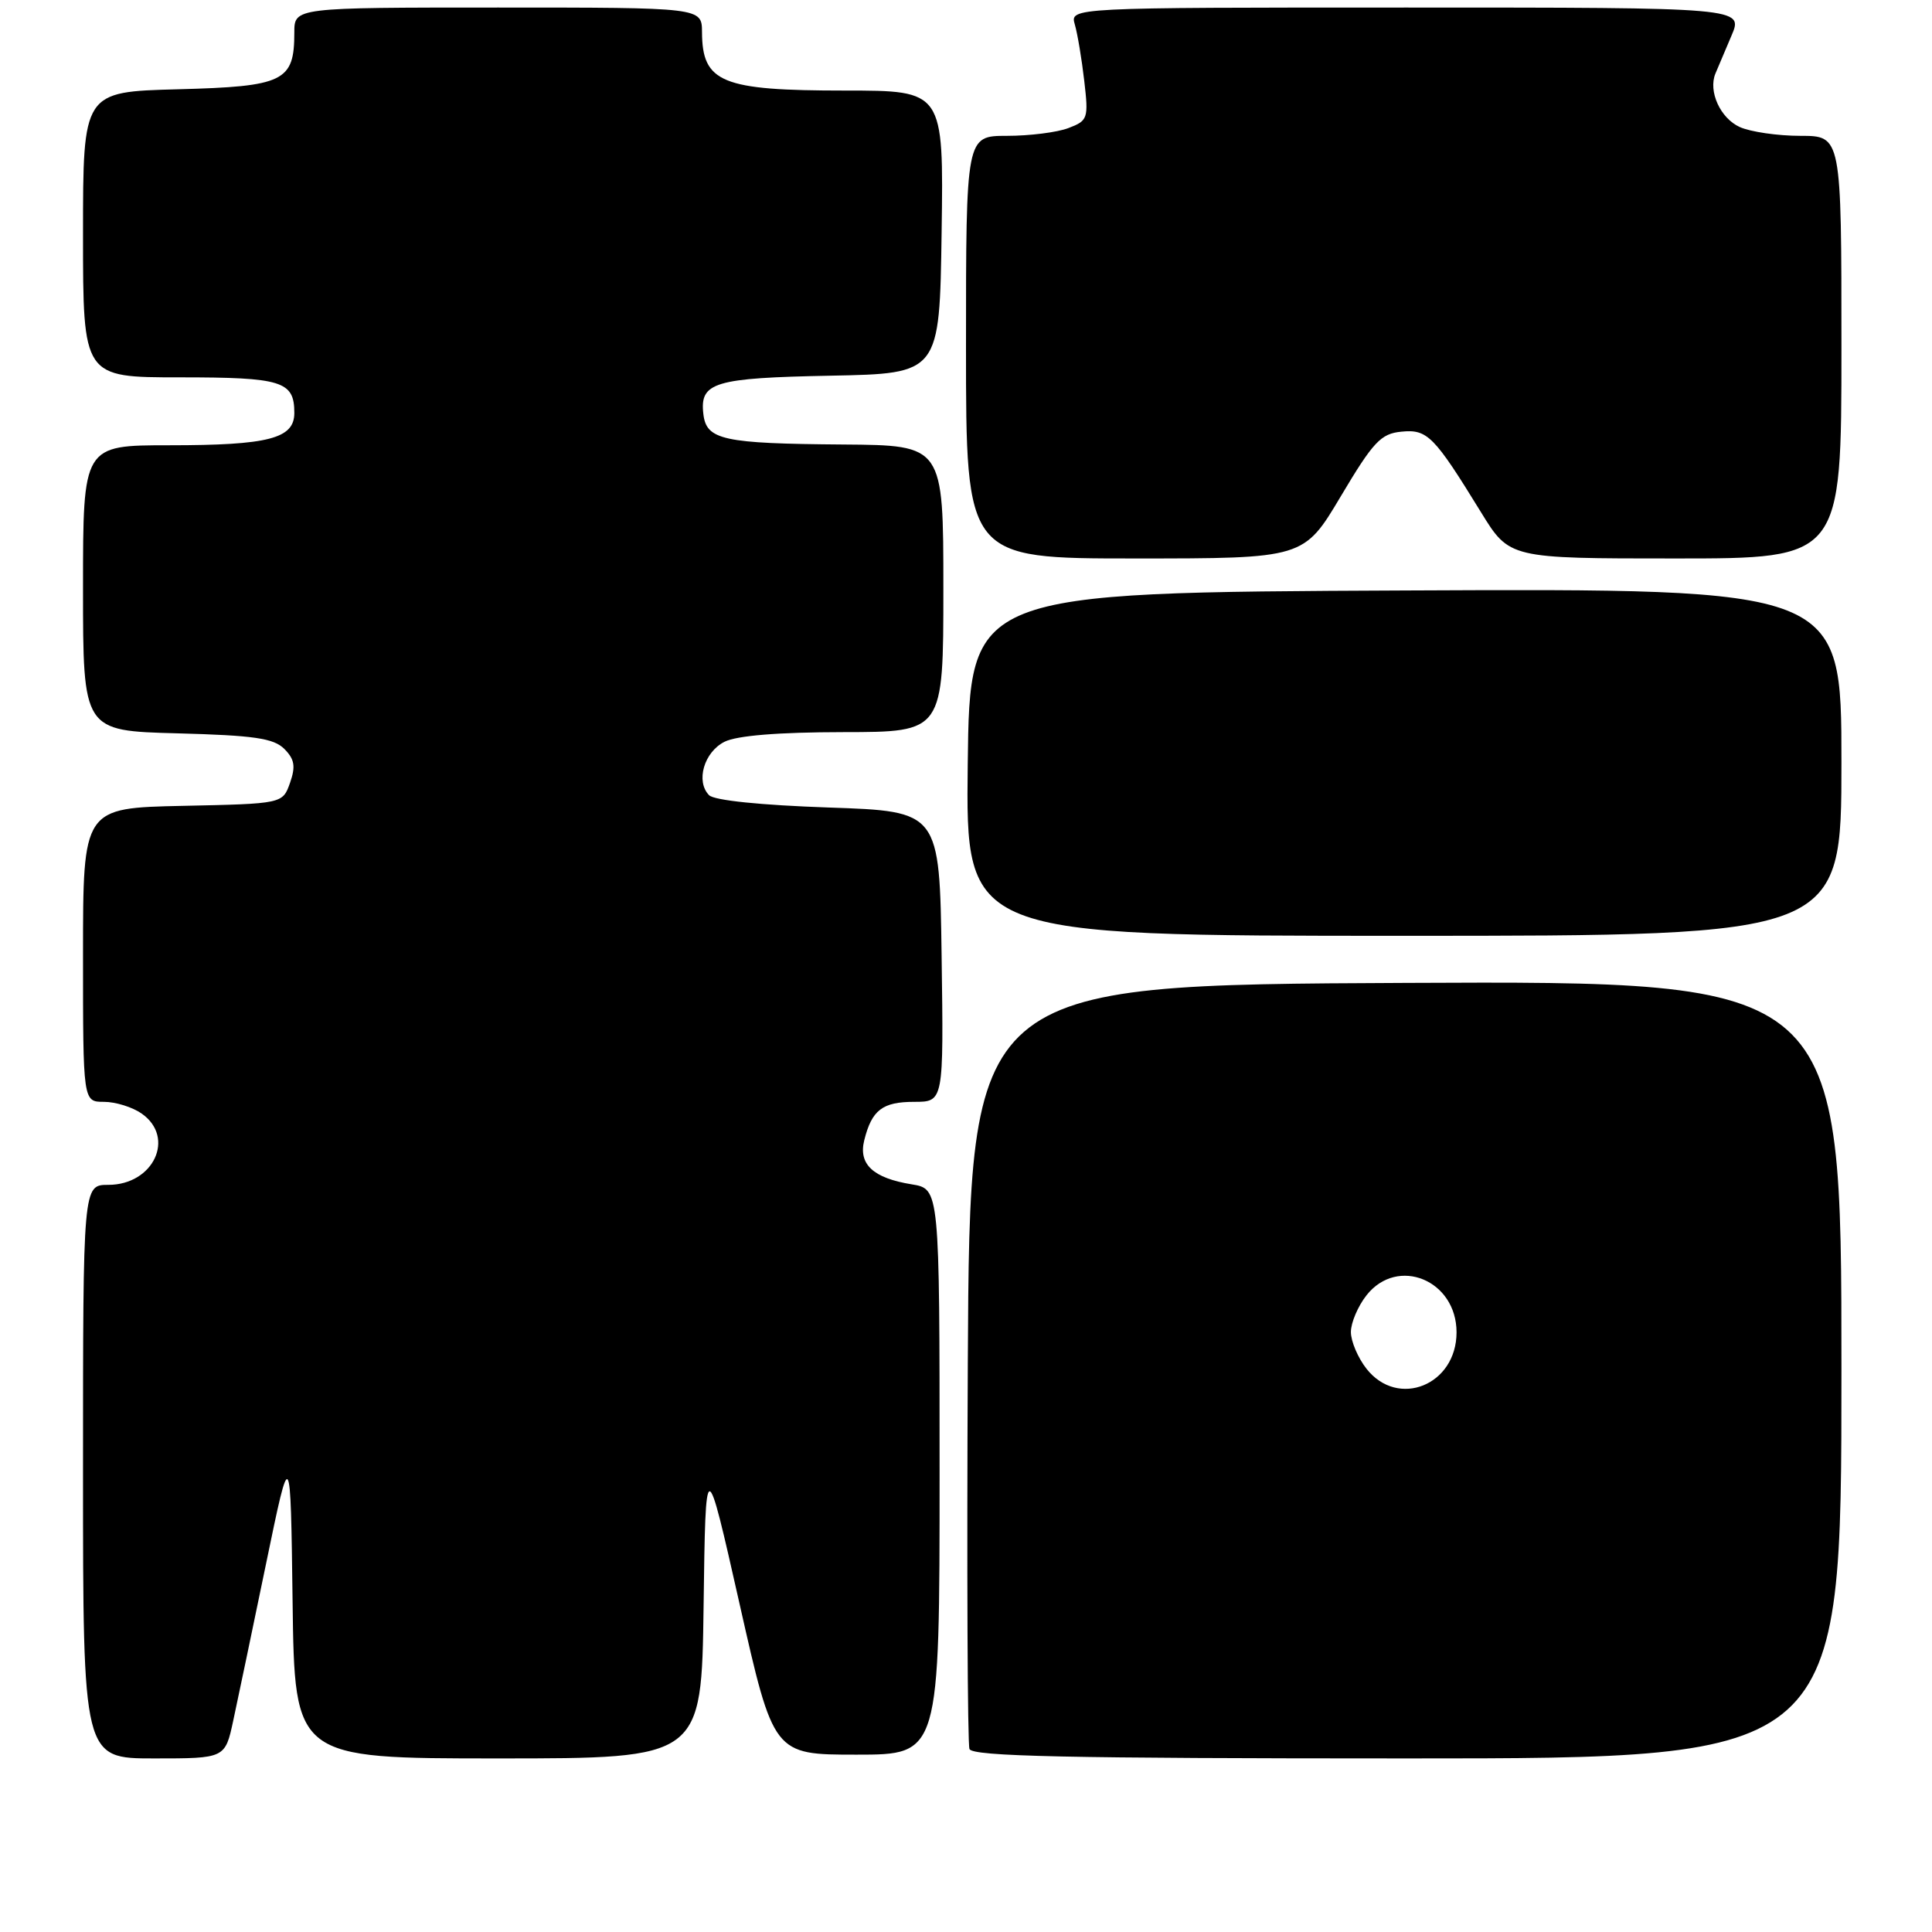 <?xml version="1.0" encoding="UTF-8" standalone="no"?>
<!DOCTYPE svg PUBLIC "-//W3C//DTD SVG 1.1//EN" "http://www.w3.org/Graphics/SVG/1.1/DTD/svg11.dtd" >
<svg xmlns="http://www.w3.org/2000/svg" xmlns:xlink="http://www.w3.org/1999/xlink" version="1.1" viewBox="0 0 256 256">
 <g >
 <path fill="currentColor"
d=" M 30.91 227.97 C 31.51 225.20 33.46 215.87 35.25 207.22 C 38.50 191.50 38.50 191.50 38.77 212.25 C 39.04 233.00 39.04 233.00 66.00 233.00 C 92.96 233.00 92.96 233.00 93.23 212.79 C 93.50 192.59 93.50 192.59 98.00 212.54 C 102.50 232.50 102.50 232.50 113.50 232.50 C 124.50 232.50 124.50 232.50 124.50 195.02 C 124.50 157.53 124.50 157.53 120.80 156.93 C 115.68 156.10 113.72 154.27 114.52 151.08 C 115.52 147.08 116.93 146.00 121.14 146.00 C 125.04 146.00 125.04 146.00 124.77 126.75 C 124.50 107.50 124.50 107.50 109.80 107.00 C 100.82 106.69 94.65 106.06 93.96 105.37 C 92.16 103.55 93.28 99.66 96.00 98.29 C 97.63 97.47 103.11 97.02 111.75 97.01 C 125.00 97.00 125.00 97.00 125.00 78.00 C 125.00 59.00 125.00 59.00 111.75 58.90 C 95.80 58.78 93.60 58.30 93.20 54.87 C 92.70 50.65 94.61 50.08 110.07 49.78 C 124.50 49.50 124.50 49.50 124.77 30.75 C 125.04 12.00 125.04 12.00 111.96 12.00 C 95.62 12.00 93.05 10.95 93.02 4.25 C 93.00 1.00 93.00 1.00 66.00 1.00 C 39.00 1.00 39.00 1.00 39.00 4.31 C 39.00 10.80 37.64 11.46 23.58 11.83 C 11.00 12.16 11.00 12.16 11.00 31.08 C 11.00 50.00 11.00 50.00 23.80 50.00 C 37.39 50.00 39.00 50.50 39.00 54.72 C 39.00 58.12 35.58 59.00 22.43 59.00 C 11.00 59.00 11.00 59.00 11.00 77.92 C 11.00 96.84 11.00 96.84 23.47 97.17 C 33.67 97.44 36.25 97.82 37.67 99.23 C 39.04 100.61 39.19 101.55 38.43 103.73 C 37.45 106.50 37.45 106.50 24.23 106.78 C 11.00 107.06 11.00 107.06 11.00 126.53 C 11.00 146.00 11.00 146.00 13.78 146.00 C 15.31 146.00 17.56 146.70 18.78 147.56 C 23.29 150.72 20.35 157.00 14.35 157.00 C 11.00 157.00 11.00 157.00 11.00 195.00 C 11.00 233.00 11.00 233.00 20.42 233.00 C 29.83 233.00 29.83 233.00 30.91 227.97 Z  M 244.00 181.49 C 244.00 129.98 244.00 129.98 186.25 130.24 C 128.50 130.50 128.50 130.50 128.24 180.50 C 128.10 208.00 128.20 231.06 128.46 231.75 C 128.83 232.73 141.37 233.00 186.47 233.00 C 244.00 233.00 244.00 233.00 244.00 181.49 Z  M 244.00 100.99 C 244.00 77.98 244.00 77.98 186.25 78.24 C 128.50 78.50 128.50 78.50 128.23 101.25 C 127.96 124.00 127.96 124.00 185.98 124.00 C 244.00 124.00 244.00 124.00 244.00 100.99 Z  M 177.67 65.75 C 181.96 58.54 182.97 57.46 185.68 57.20 C 189.14 56.85 190.01 57.74 196.25 67.89 C 200.01 74.00 200.01 74.00 222.00 74.00 C 244.00 74.00 244.00 74.00 244.00 46.00 C 244.00 18.00 244.00 18.00 238.55 18.00 C 235.55 18.00 231.94 17.47 230.52 16.83 C 227.95 15.66 226.33 12.10 227.30 9.75 C 227.59 9.06 228.54 6.81 229.42 4.75 C 231.03 1.00 231.03 1.00 186.40 1.00 C 141.77 1.00 141.77 1.00 142.42 3.25 C 142.78 4.49 143.34 7.85 143.67 10.72 C 144.25 15.71 144.15 15.99 141.57 16.97 C 140.09 17.54 136.42 18.00 133.43 18.00 C 128.00 18.00 128.00 18.00 128.00 46.00 C 128.00 74.00 128.00 74.00 150.38 74.00 C 172.76 74.00 172.76 74.00 177.67 65.75 Z  M 181.07 181.37 C 179.93 179.92 179.00 177.73 179.00 176.50 C 179.00 175.27 179.93 173.08 181.07 171.63 C 185.19 166.41 193.00 169.62 193.00 176.54 C 193.00 183.53 185.24 186.67 181.07 181.37 Z "/>
</g>
</svg>